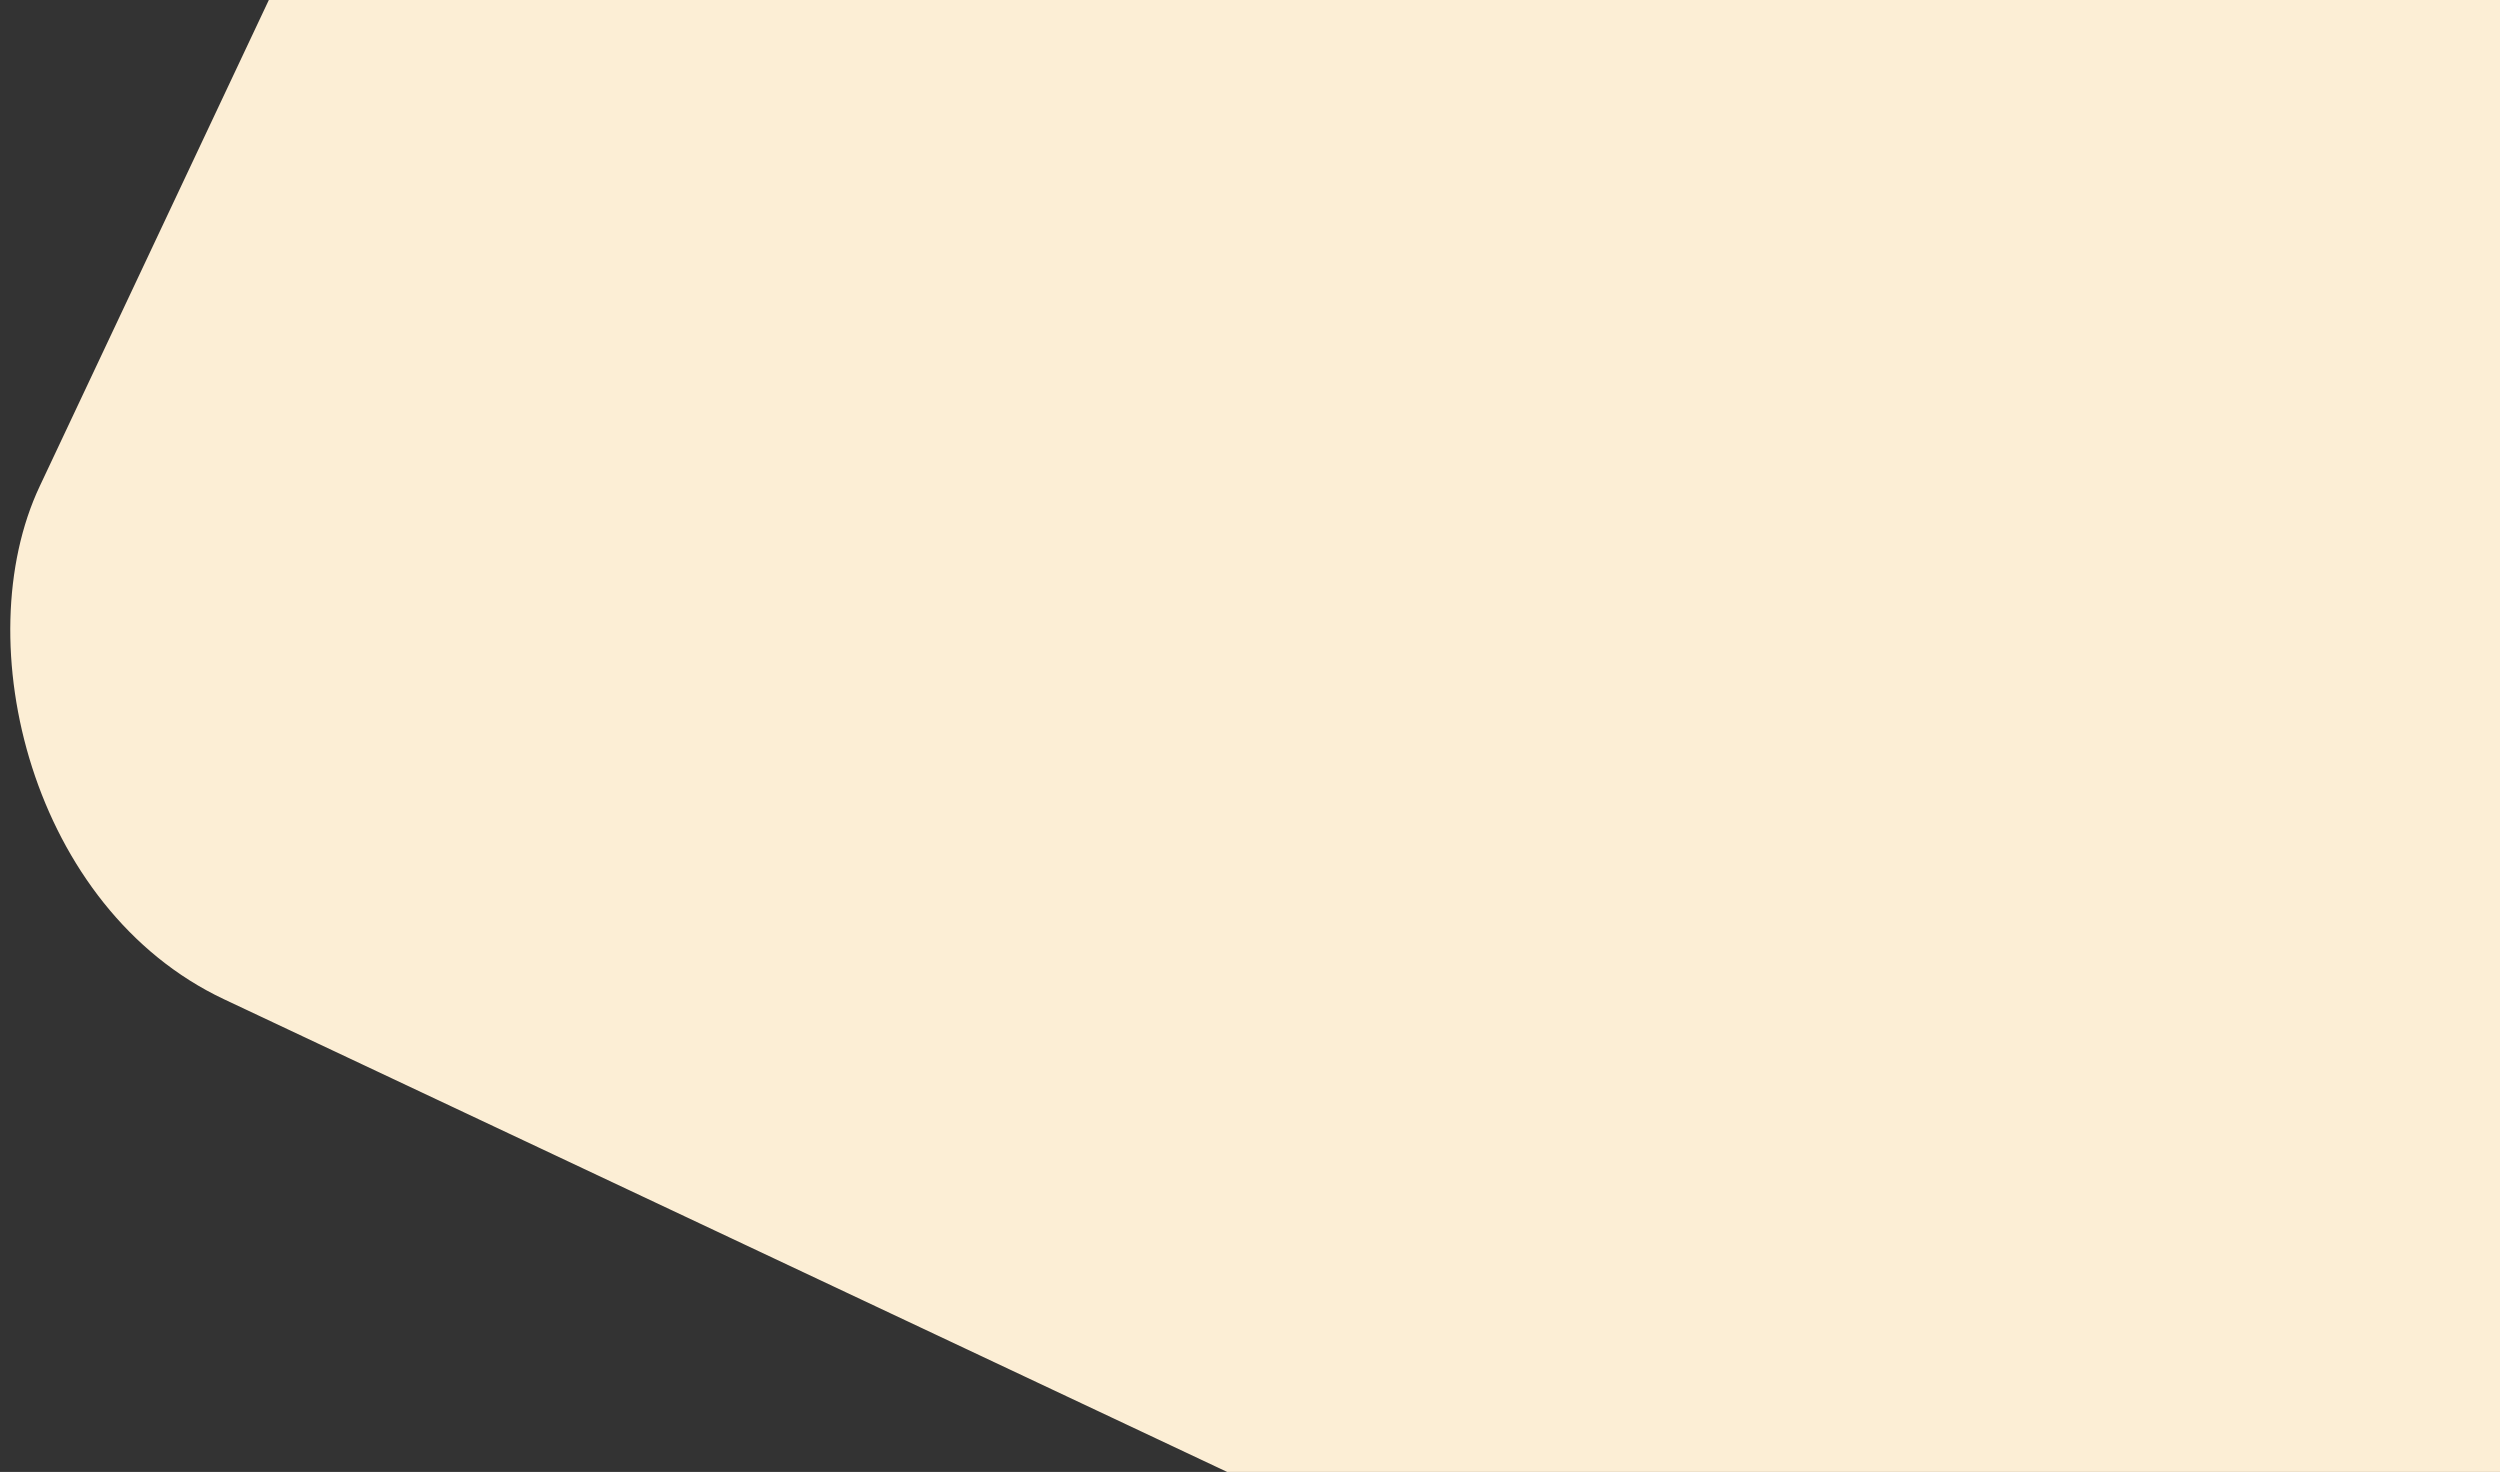<svg width="642" height="378" fill="none" xmlns="http://www.w3.org/2000/svg"><rect width="100%" height="100%" fill="#333333" stroke="none"/><rect x="238.67" y="-360" width="782.292" height="635" rx="99" transform="rotate(25.23 238.67 -360)" fill="#FCEED5"/></svg>
